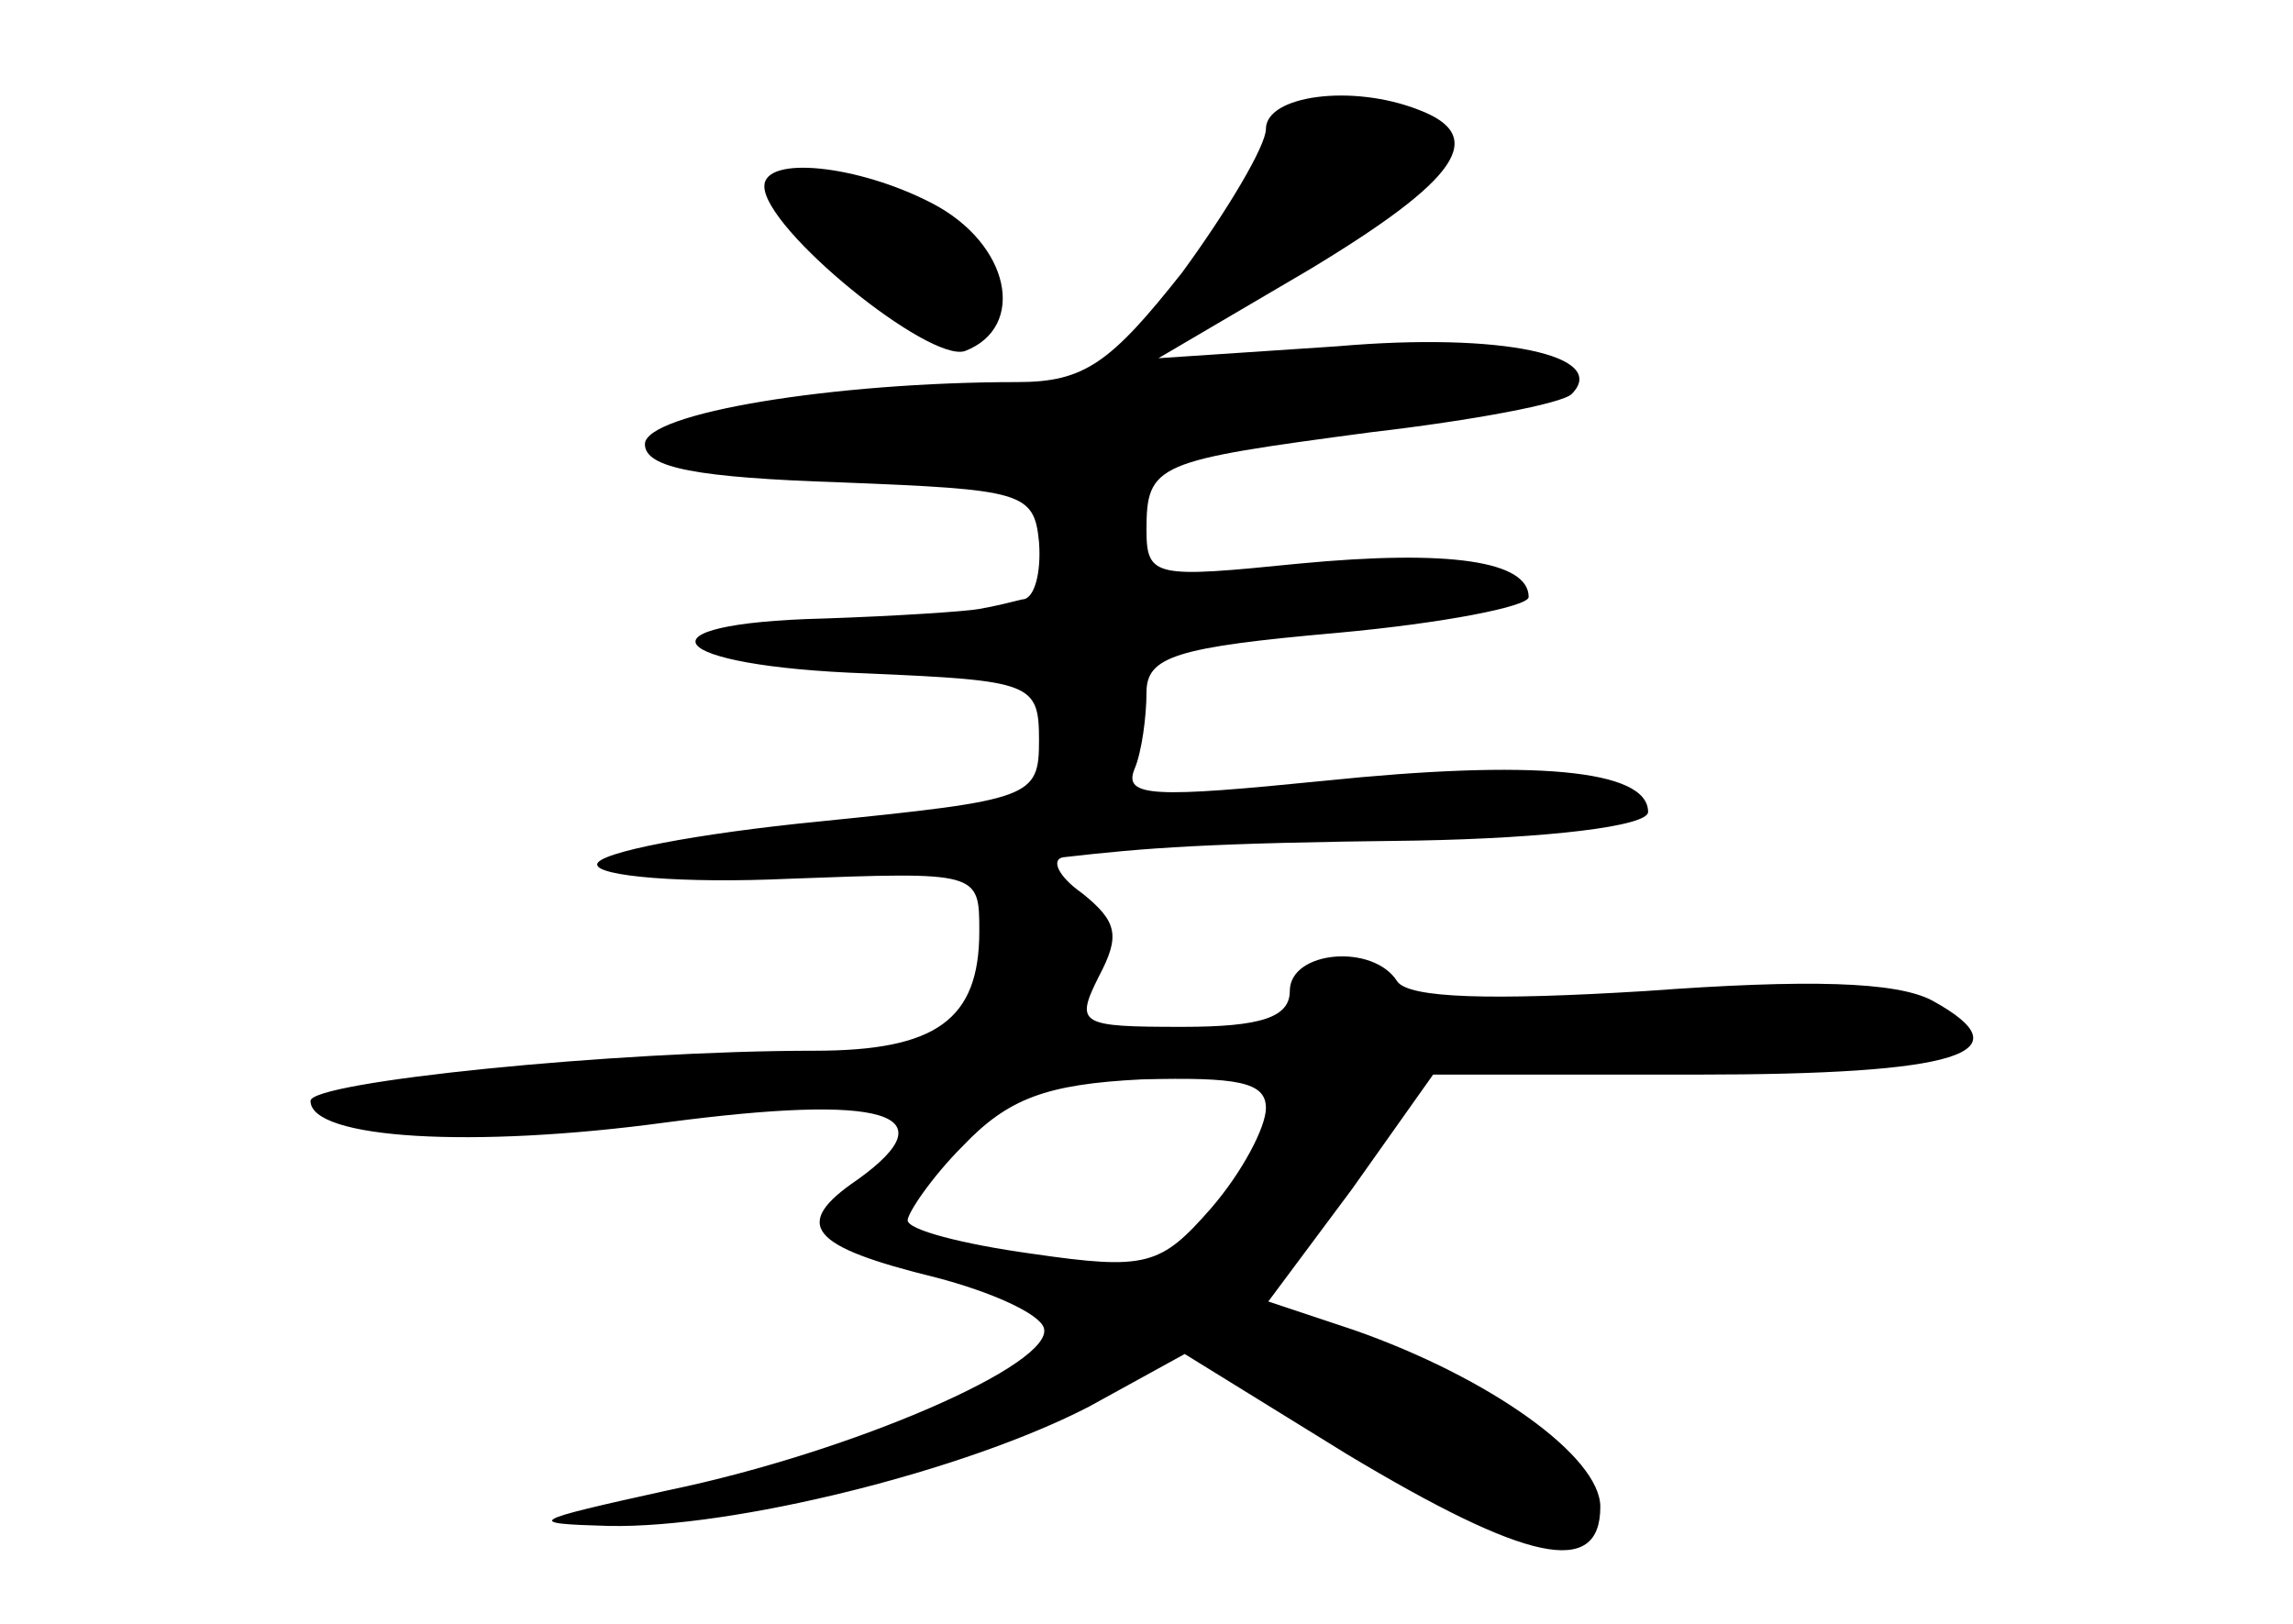 <?xml version="1.0" standalone="no"?>
<!DOCTYPE svg PUBLIC "-//W3C//DTD SVG 20010904//EN"
 "http://www.w3.org/TR/2001/REC-SVG-20010904/DTD/svg10.dtd">
<svg version="1.0" xmlns="http://www.w3.org/2000/svg"
 width="96pt" height="68pt" viewBox="0 0 96 68"
 preserveAspectRatio="xMidYMid meet">
<g transform="translate(0,68) scale(0.1,-0.1)"
fill="#000000" stroke="none">
<path d="M530 626 c0 -7 -16 -34 -35 -60 -30 -38 -41 -46 -69 -46 -77 0 -156
-13 -156 -26 0 -10 22 -14 82 -16 76 -3 81 -4 83 -25 1 -13 -2 -24 -7 -24 -4
-1 -12 -3 -18 -4 -5 -1 -35 -3 -65 -4 -81 -2 -67 -20 18 -23 69 -3 72 -4 72
-28 0 -24 -3 -25 -92 -34 -51 -5 -93 -13 -93 -18 0 -5 36 -8 80 -6 80 3 80 3
80 -22 0 -37 -18 -50 -69 -50 -84 0 -211 -13 -211 -21 0 -16 68 -20 149 -9 91
12 119 4 80 -24 -28 -19 -20 -28 33 -41 23 -6 43 -15 45 -21 5 -15 -80 -52
-157 -68 -59 -13 -61 -14 -25 -15 52 -1 149 23 201 50 l40 22 68 -42 c75 -45
106 -52 106 -22 0 21 -46 54 -103 74 l-36 12 35 47 34 48 110 0 c110 0 139 9
99 31 -15 8 -52 9 -120 4 -65 -4 -99 -3 -104 4 -10 16 -45 13 -45 -4 0 -11
-12 -15 -45 -15 -43 0 -45 1 -35 21 9 17 8 23 -7 35 -10 7 -13 14 -8 15 35 4
60 6 148 7 55 1 97 6 97 12 0 18 -49 22 -136 13 -70 -7 -84 -7 -79 5 3 7 5 22
5 32 0 15 12 19 80 25 44 4 80 11 80 15 0 15 -33 20 -96 14 -60 -6 -64 -6 -64
14 0 28 4 29 94 41 43 5 80 12 84 16 16 16 -29 26 -98 20 l-75 -5 63 37 c63
38 75 56 46 67 -28 11 -64 6 -64 -8z m0 -410 c0 -8 -10 -27 -23 -42 -21 -24
-27 -26 -75 -19 -29 4 -52 10 -52 14 0 3 10 18 23 31 19 20 35 26 75 28 40 1
52 -1 52 -12z"/>
<path d="M320 602 c0 -18 69 -74 84 -69 26 10 19 45 -14 62 -31 16 -70 20 -70
7z"/>
</g>
</svg>
